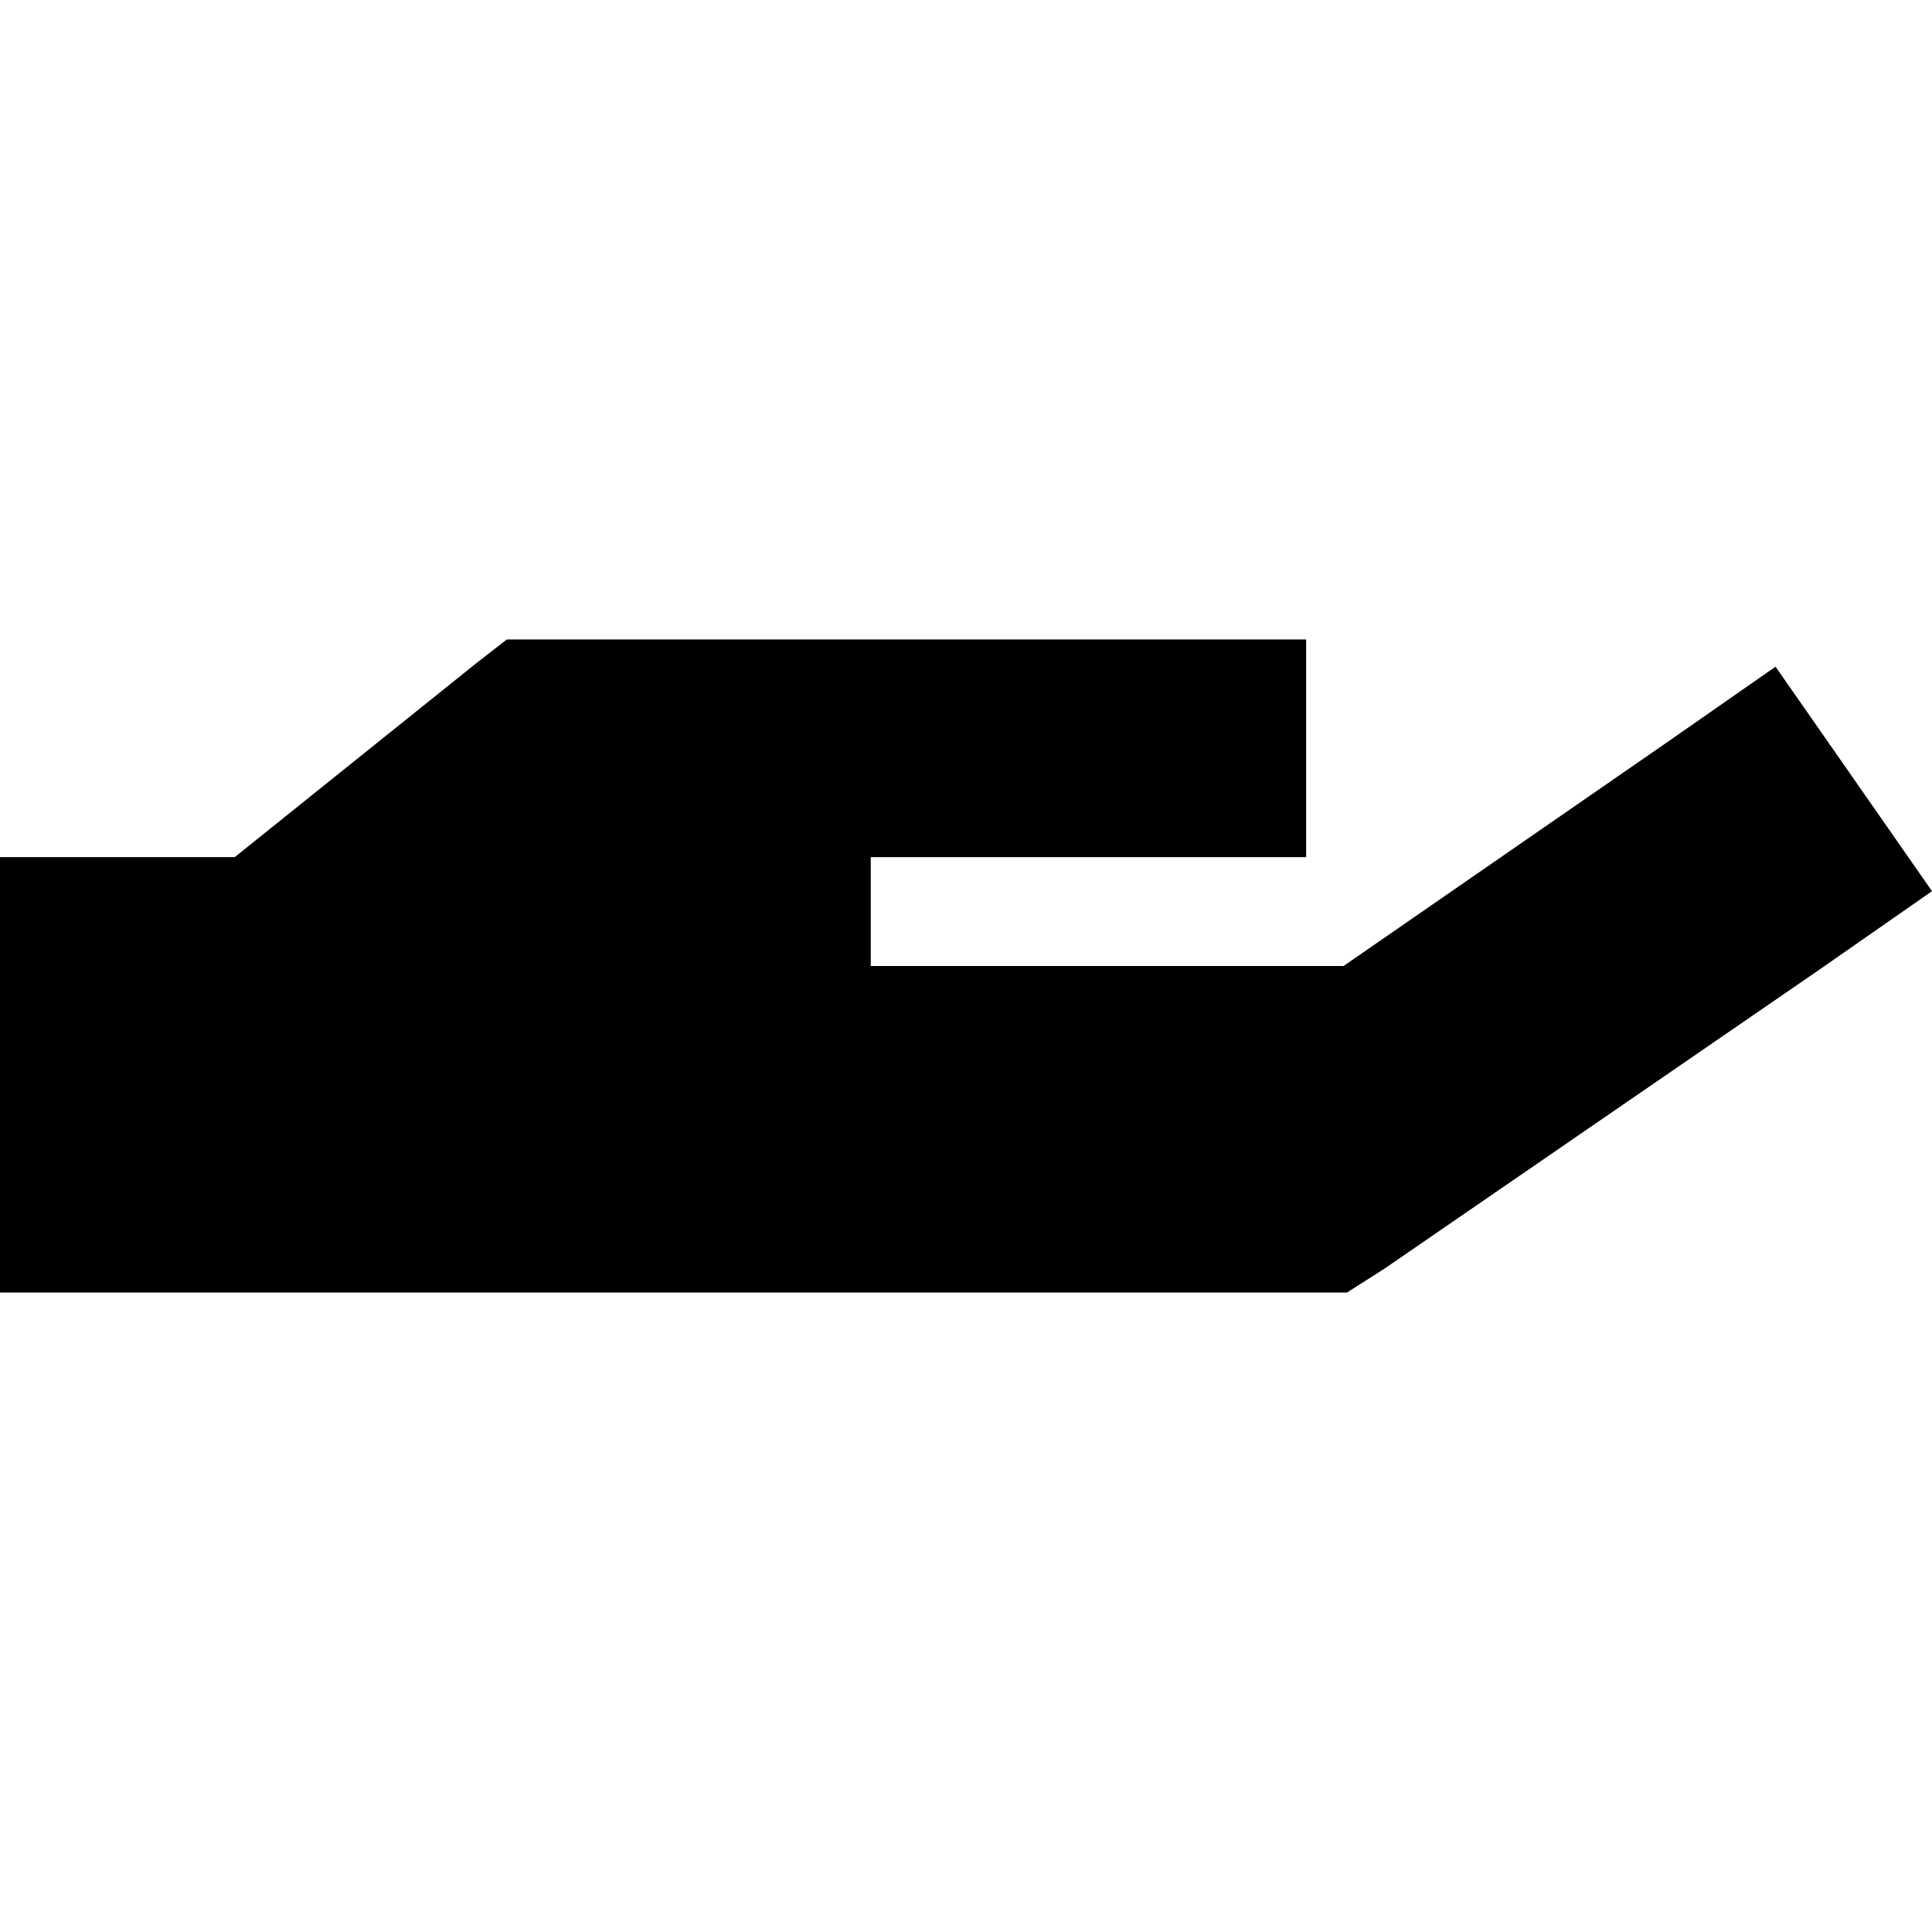 <svg xmlns="http://www.w3.org/2000/svg" viewBox="0 0 512 512">
  <path d="M 62.197 227.155 L 126.197 175.775 L 62.197 227.155 L 126.197 175.775 L 134.31 169.465 L 134.31 169.465 L 144.225 169.465 L 346.141 169.465 L 346.141 227.155 L 346.141 227.155 L 317.296 227.155 L 230.761 227.155 L 230.761 256 L 230.761 256 L 356.056 256 L 356.056 256 L 440.789 197.408 L 440.789 197.408 L 470.535 176.676 L 470.535 176.676 L 512 236.169 L 512 236.169 L 482.254 256.901 L 482.254 256.901 L 366.873 336.225 L 366.873 336.225 L 356.958 342.535 L 356.958 342.535 L 346.141 342.535 L 0 342.535 L 0 227.155 L 0 227.155 L 62.197 227.155 L 62.197 227.155 Z" />
</svg>